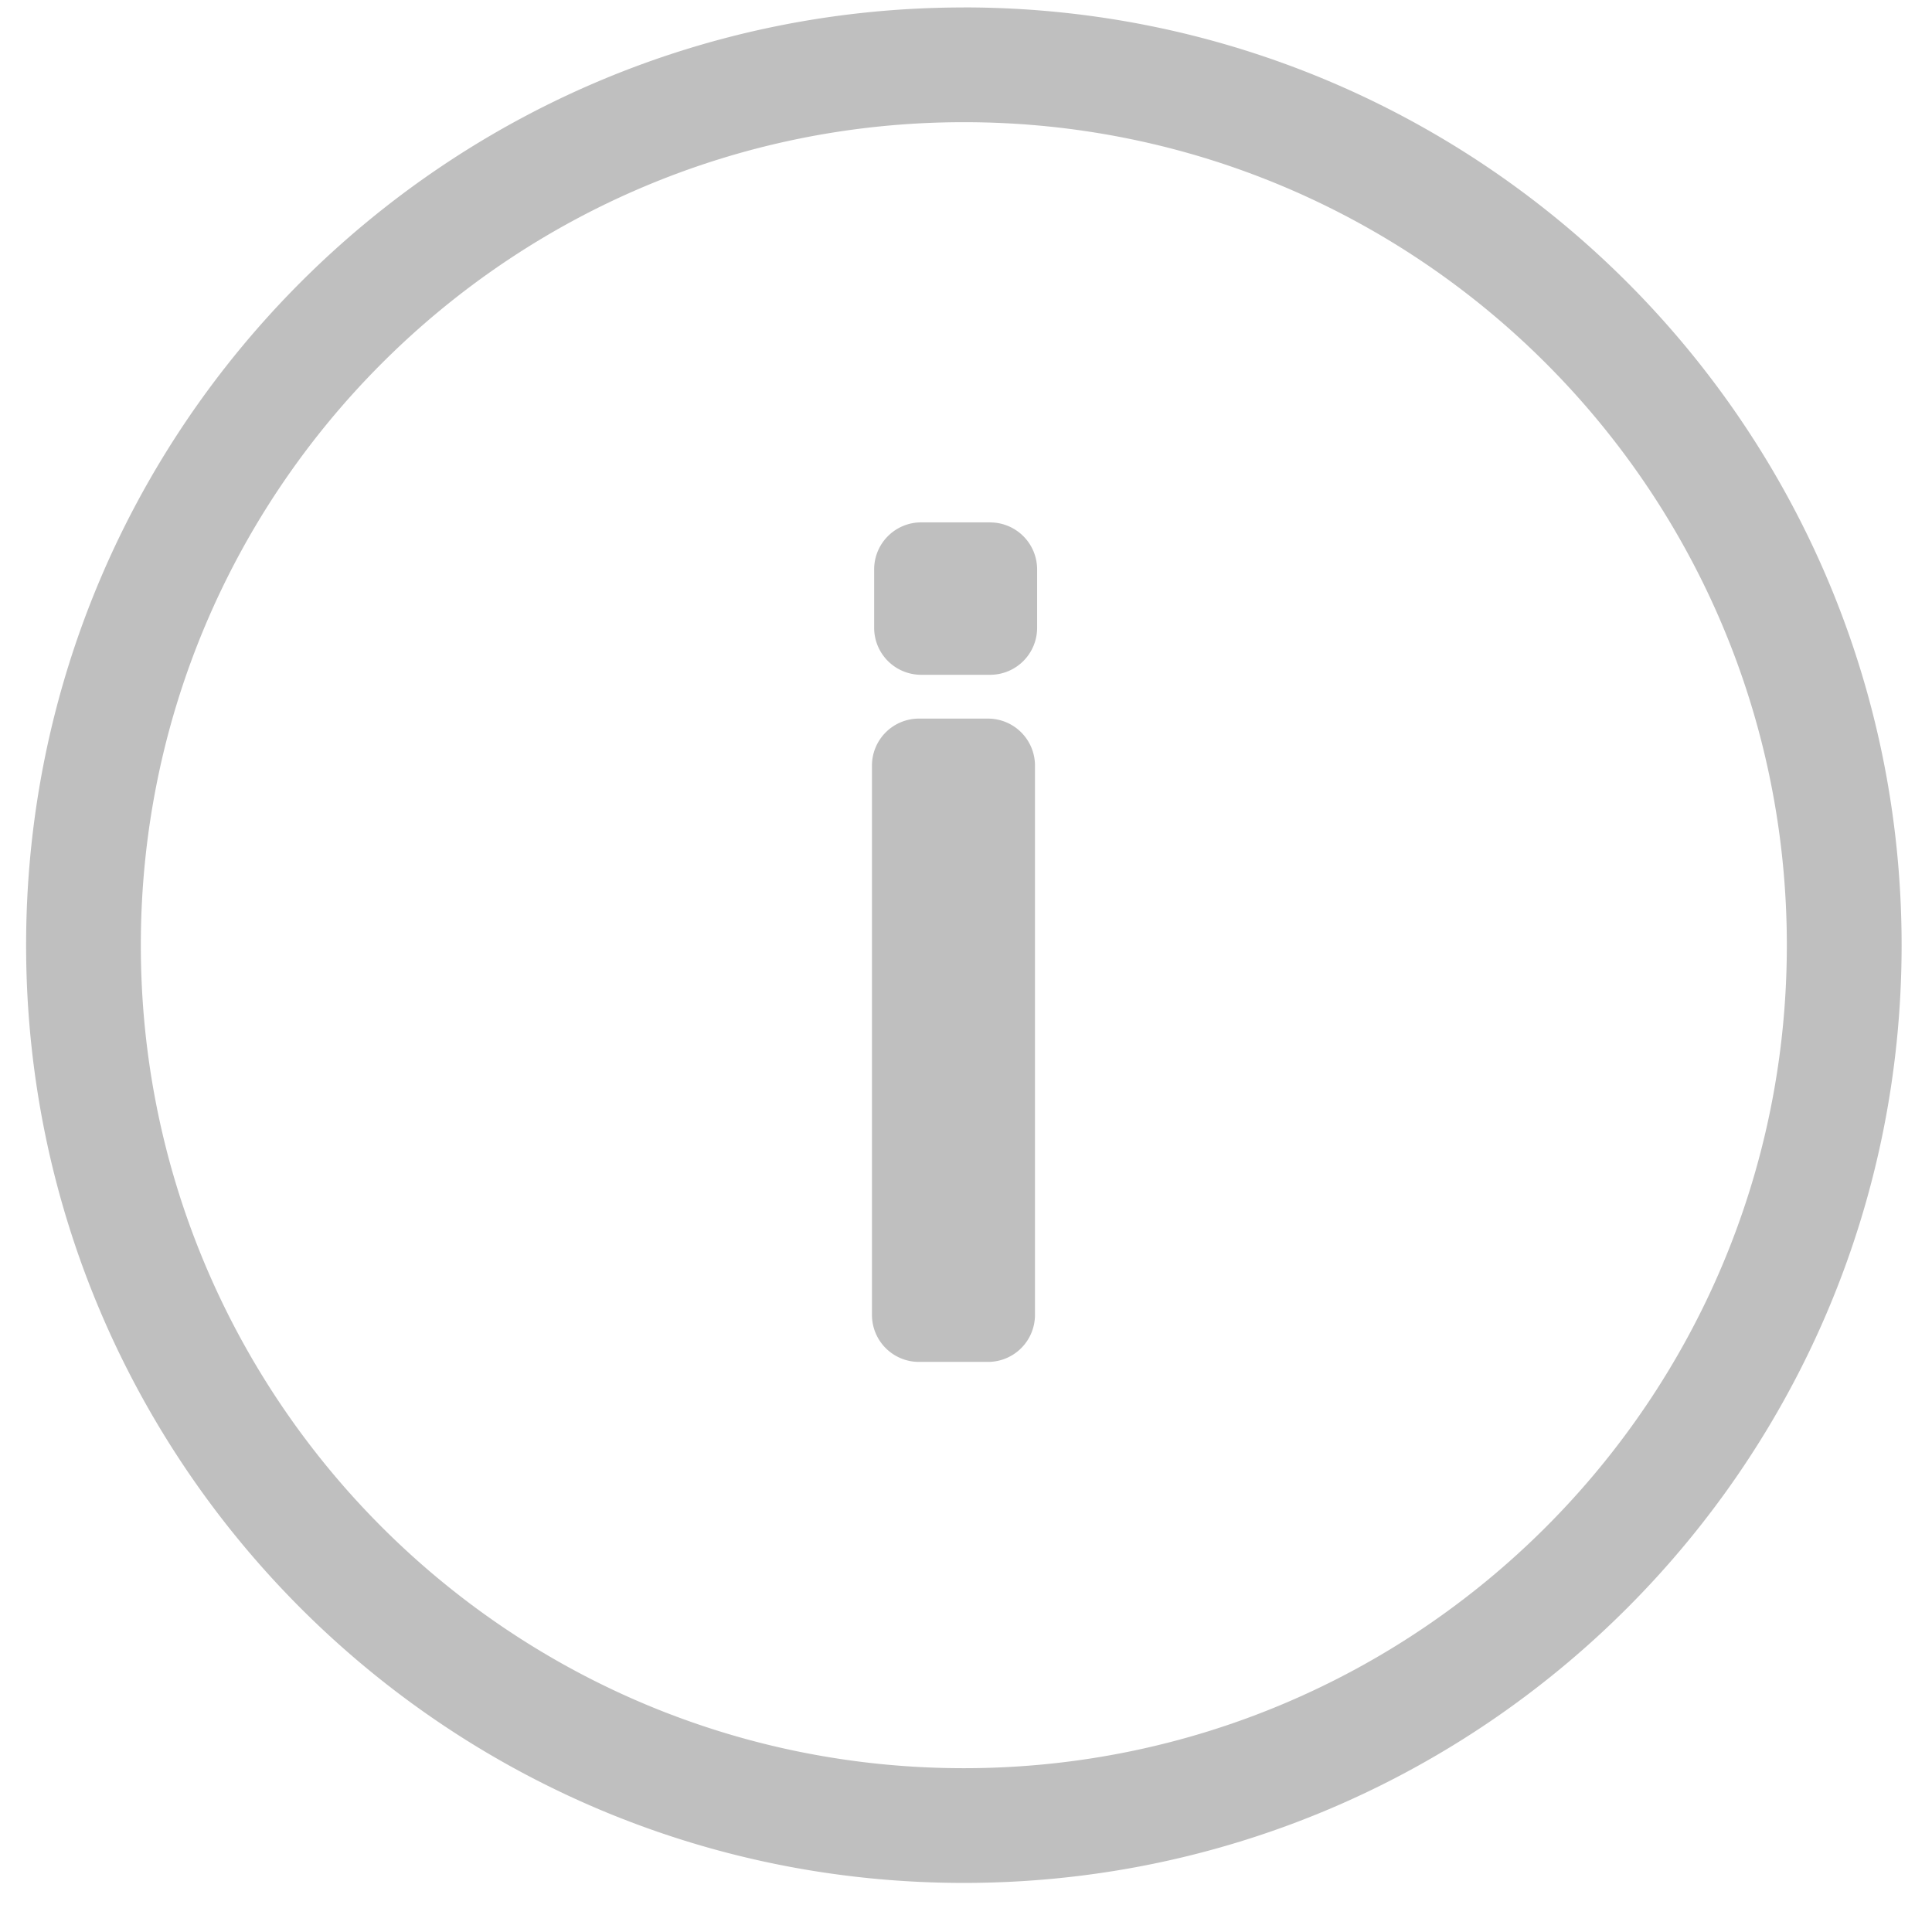 <?xml version="1.0" standalone="no"?><!DOCTYPE svg PUBLIC "-//W3C//DTD SVG 1.1//EN" "http://www.w3.org/Graphics/SVG/1.1/DTD/svg11.dtd"><svg t="1530341361837" class="icon" style="" viewBox="0 0 1024 1024" version="1.1" xmlns="http://www.w3.org/2000/svg" p-id="6811" xmlns:xlink="http://www.w3.org/1999/xlink" width="128" height="128"><defs><style type="text/css"></style></defs><path d="M510.865 937.181c-240.917 0-436.224-195.307-436.224-436.196C74.641 260.068 269.949 64.761 510.893 64.761S947.062 260.068 947.062 500.985c0 240.889-195.28 436.196-436.196 436.196m0-933.224C236.35 3.958 13.838 226.47 13.838 500.985 13.838 775.472 236.35 997.985 510.865 997.985c274.487 0 497.027-222.512 497.027-497 0-274.515-222.512-497.055-497.055-497.055m12.842 376.943H487.092a24.908 24.908 0 0 0-24.936 24.908v291.148a24.908 24.908 0 0 0 24.908 24.908h36.587a24.908 24.908 0 0 0 24.908-24.908v-291.148a24.908 24.908 0 0 0-24.908-24.908m1.135-104.005h-36.56a24.908 24.908 0 0 0-24.908 24.936v30.941a24.908 24.908 0 0 0 24.908 24.908h36.56a24.908 24.908 0 0 0 24.908-24.908v-30.941a24.908 24.908 0 0 0-24.908-24.908" p-id="6812" fill="#bfbfbf"></path></svg>